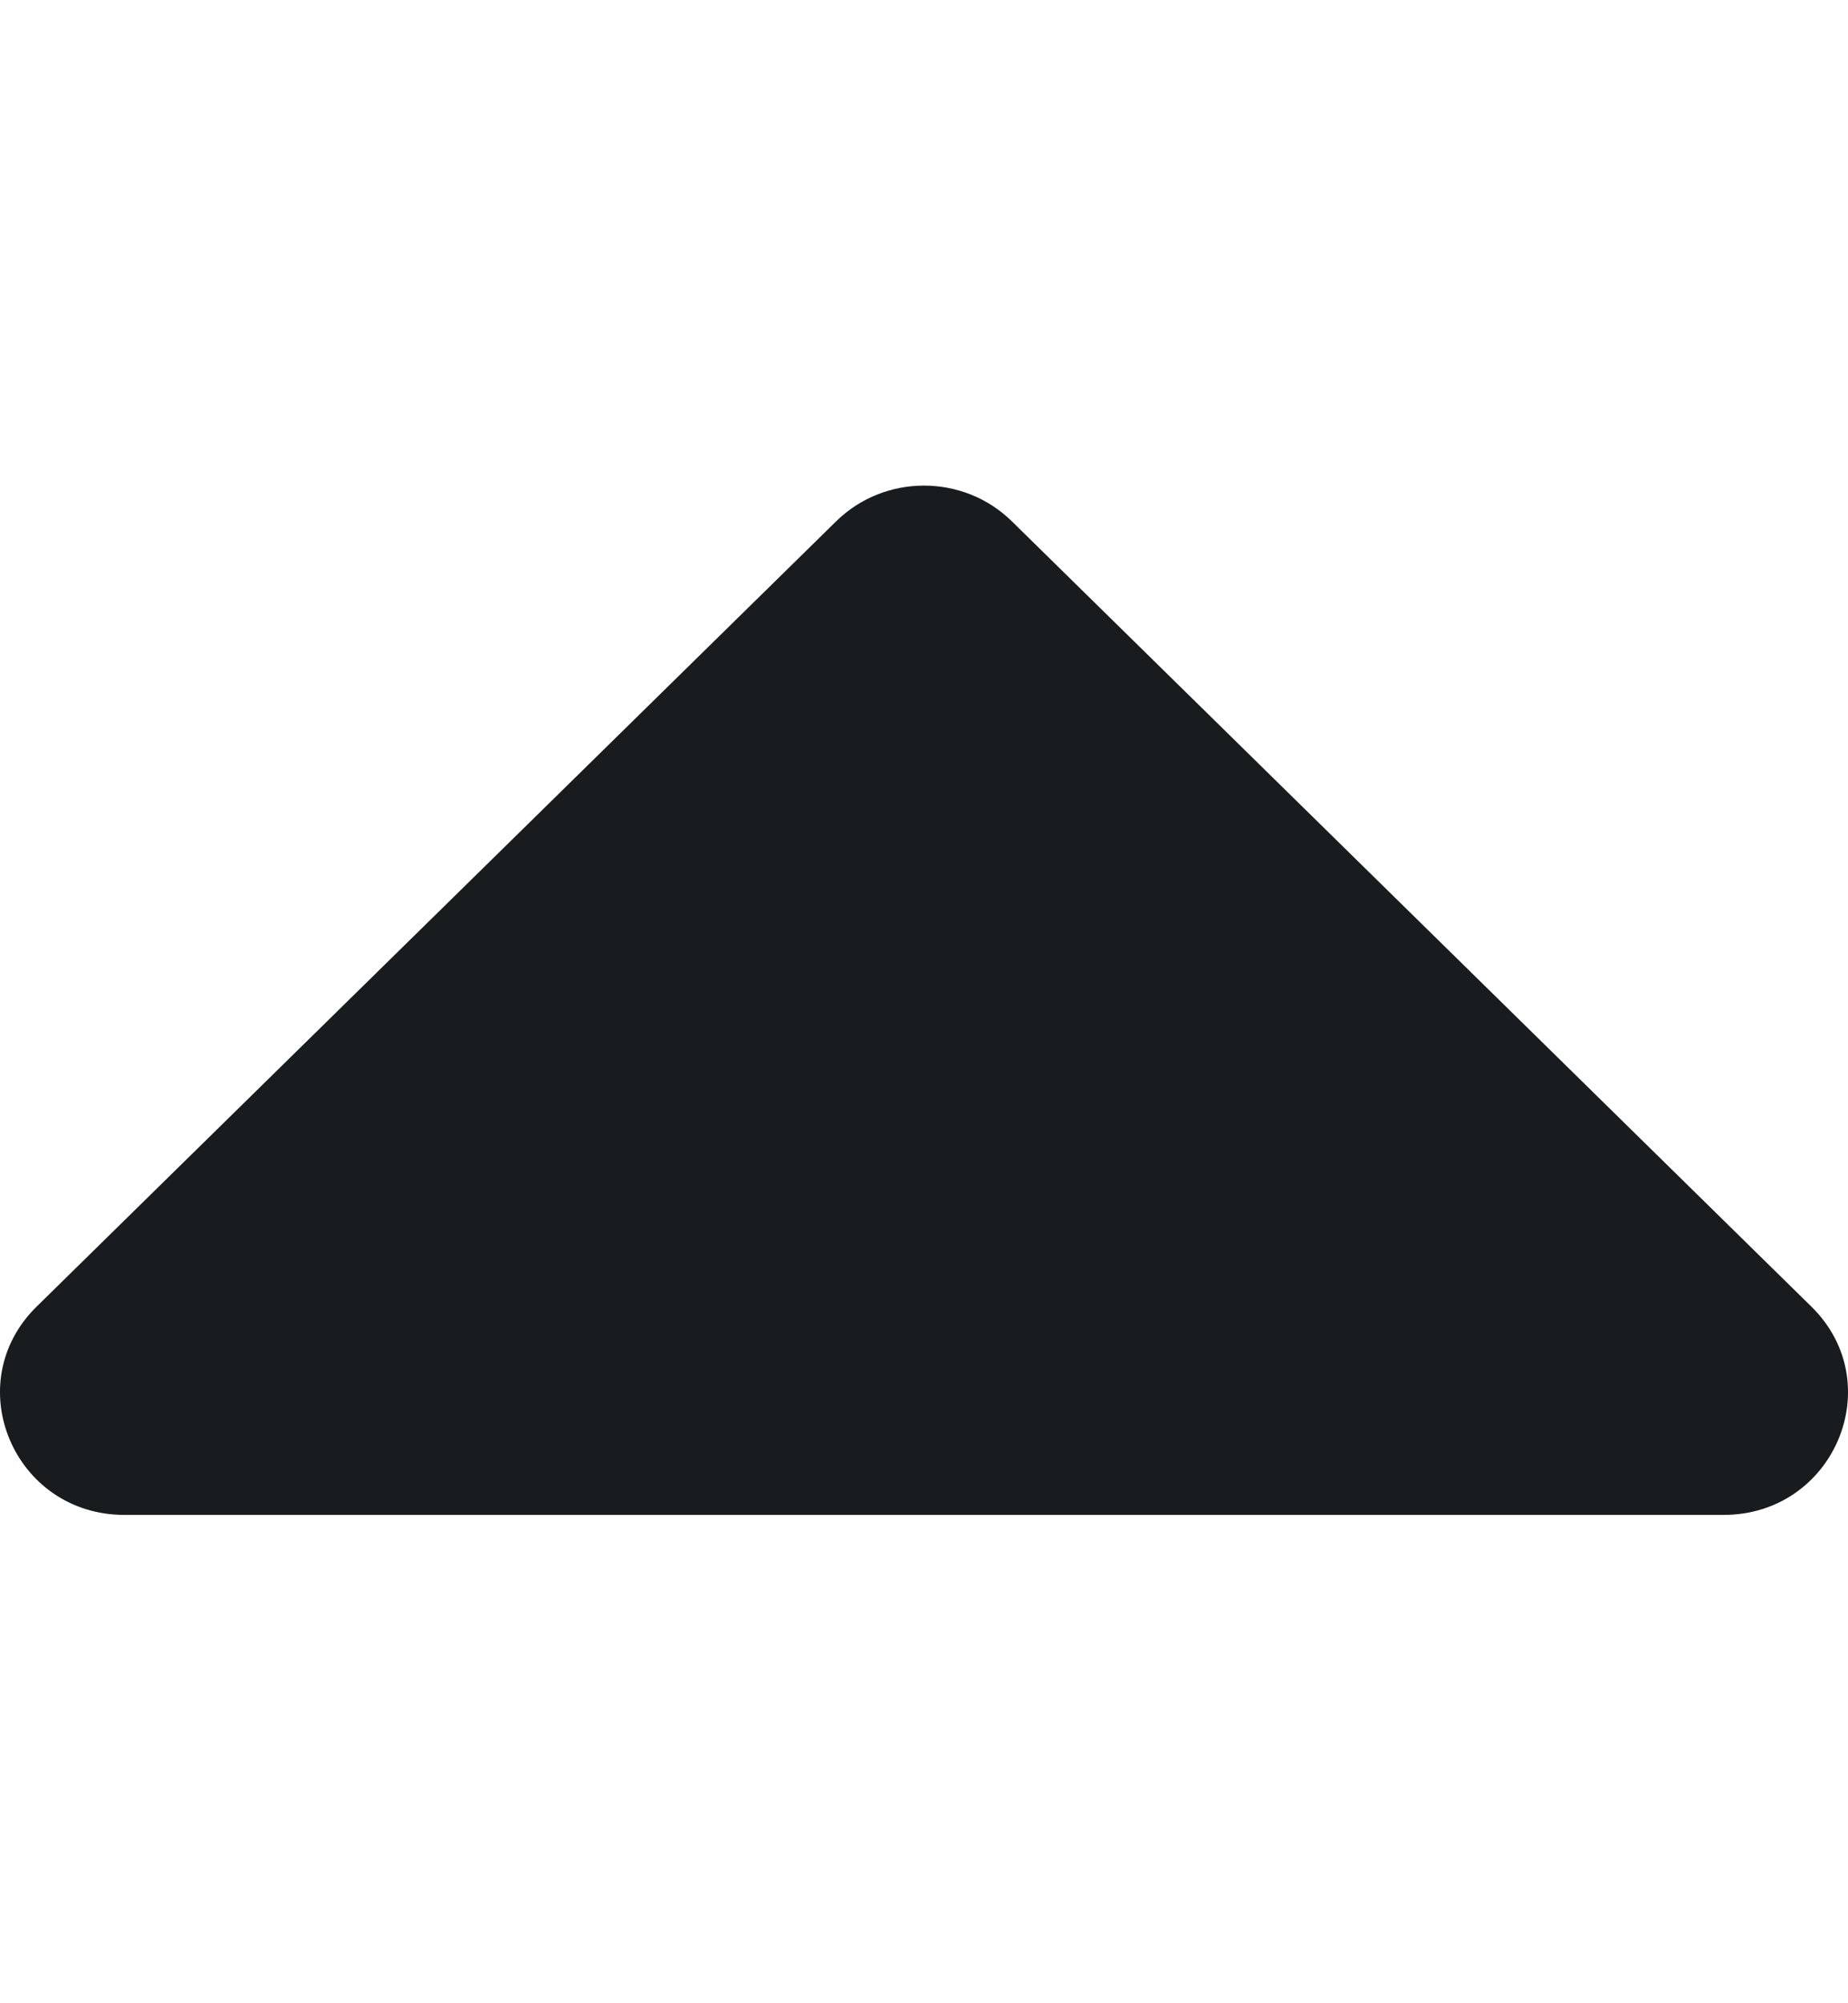<svg width="24" height="26" viewBox="0 0 24 26" fill="none" xmlns="http://www.w3.org/2000/svg">
<path d="M22.383 19.662L1.617 19.662C0.179 19.662 -0.541 17.956 0.476 16.958L10.859 6.766C11.489 6.148 12.511 6.148 13.141 6.766L23.524 16.958C24.541 17.956 23.821 19.662 22.383 19.662Z" fill="#191C1F"/>
</svg>
